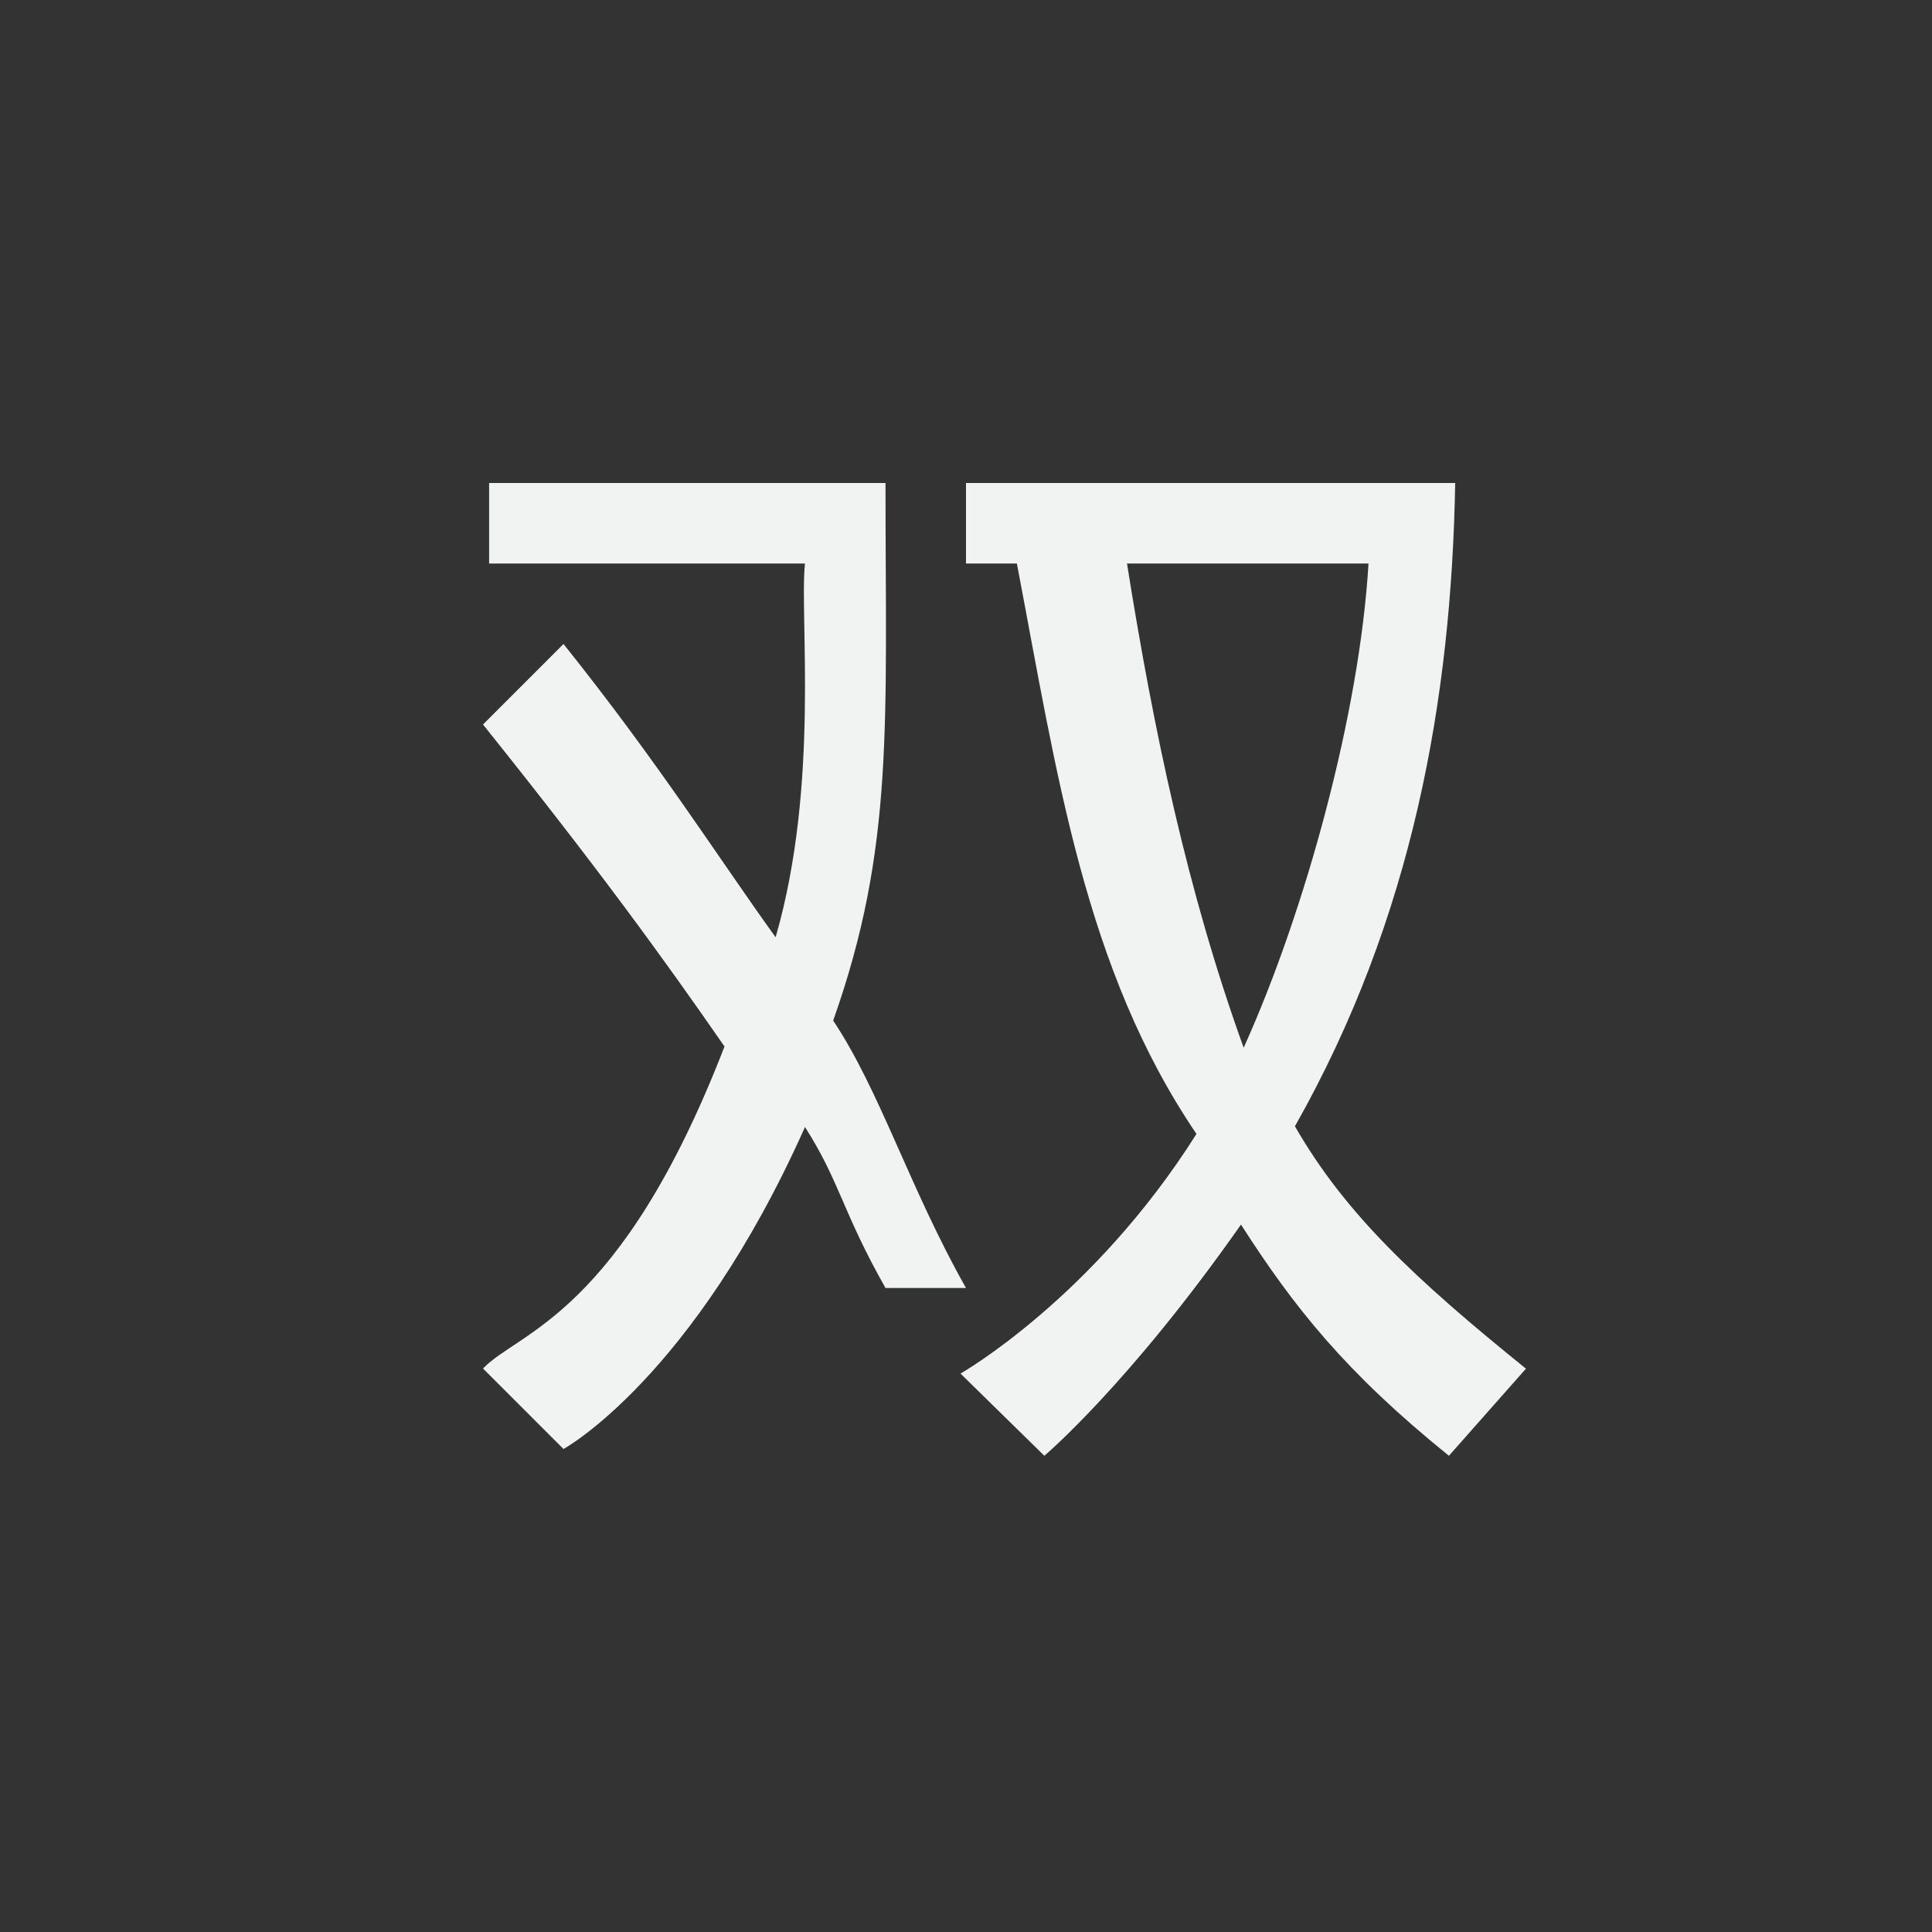 <?xml version="1.0" encoding="UTF-8" standalone="no"?>
<!--Part of Monotone: https://github.com/sixsixfive/Monotone, released under cc-by-sa_v4-->
<svg id="svg4" xmlns="http://www.w3.org/2000/svg" viewBox="-4 -4 24 24" version="1.1"><rect x="-4" y="-4" width="24" height="24" fill="#333333" stroke="none"/><path id="path821" style="fill:#f1f2f2" d="m2.076 2v1h3.924c-0.071 0.643 0.186 2.737-0.365 4.643-0.695-0.963-1.454-2.168-2.635-3.643l-1 1c1.417 1.769 2.234 2.894 3 4-1.293 3.342-2.559 3.539-3 4l1 1s1.606-0.875 3-4c0.437 0.687 0.461 1.047 1 2h1c-0.699-1.236-1.068-2.449-1.65-3.322 0.763-2.155 0.65-3.678 0.65-6.678z"/><path id="path819" style="fill:#f1f2f2" d="m8 2v1h0.632c0.499 2.615 0.84 5.037 2.231 7.086-1.288 2.042-2.931 2.977-2.931 2.977l1.041 1.021s1.05-0.885 2.443-2.872c0.656 1.024 1.301 1.837 2.583 2.872l0.957-1.082c-1.383-1.117-2.247-1.927-2.87-3.011 1.469-2.595 1.944-5.321 1.991-7.991zm2 1h3c-0.109 1.853-0.786 4.318-1.543 5.998-0.003 0.005-0.008 0.016-0.008 0.016-0.698-1.933-1.119-3.941-1.449-6.014z"/></svg>
